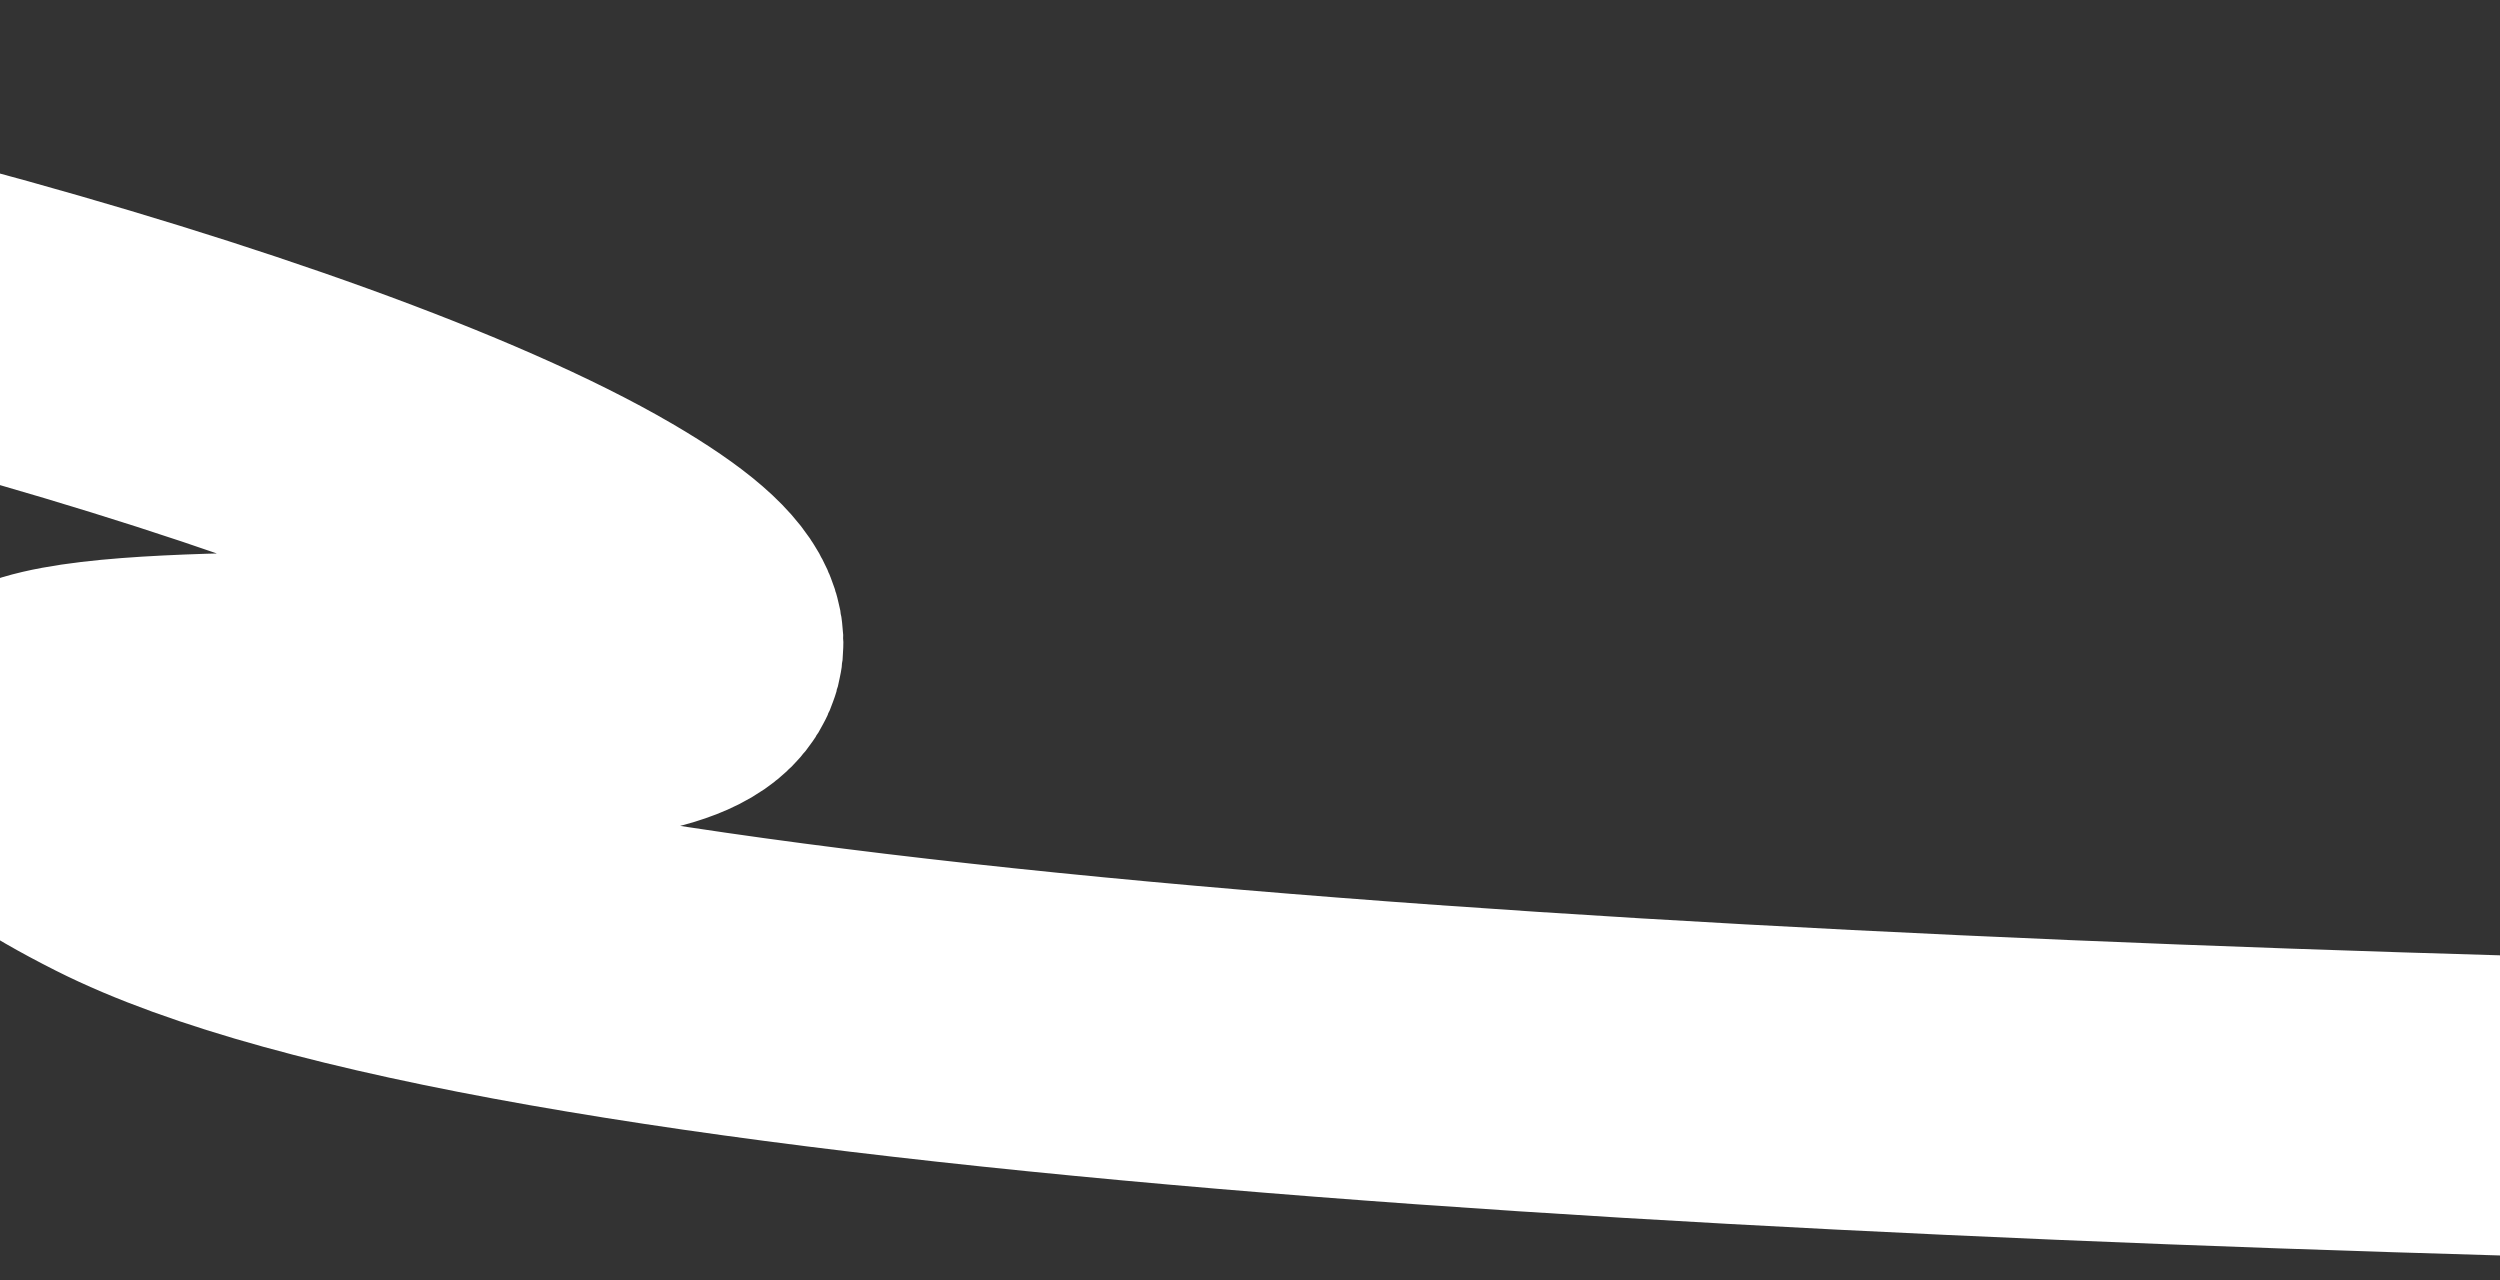 <svg width="375" height="192" fill="none" xmlns="http://www.w3.org/2000/svg"><rect width="100%" height="100%" fill="#333333" stroke="none"/><path d="M-284 50.468s72.152-33.478 156.493-26.162C-60.658 30.107 48.26 58.9 89.5 82.998c71.566 41.819-148.966 3.174-71 42.505 113 57.005 749.622 40.253 825.5 43.998" stroke="#fff" stroke-width="45" stroke-linecap="round"/></svg>
